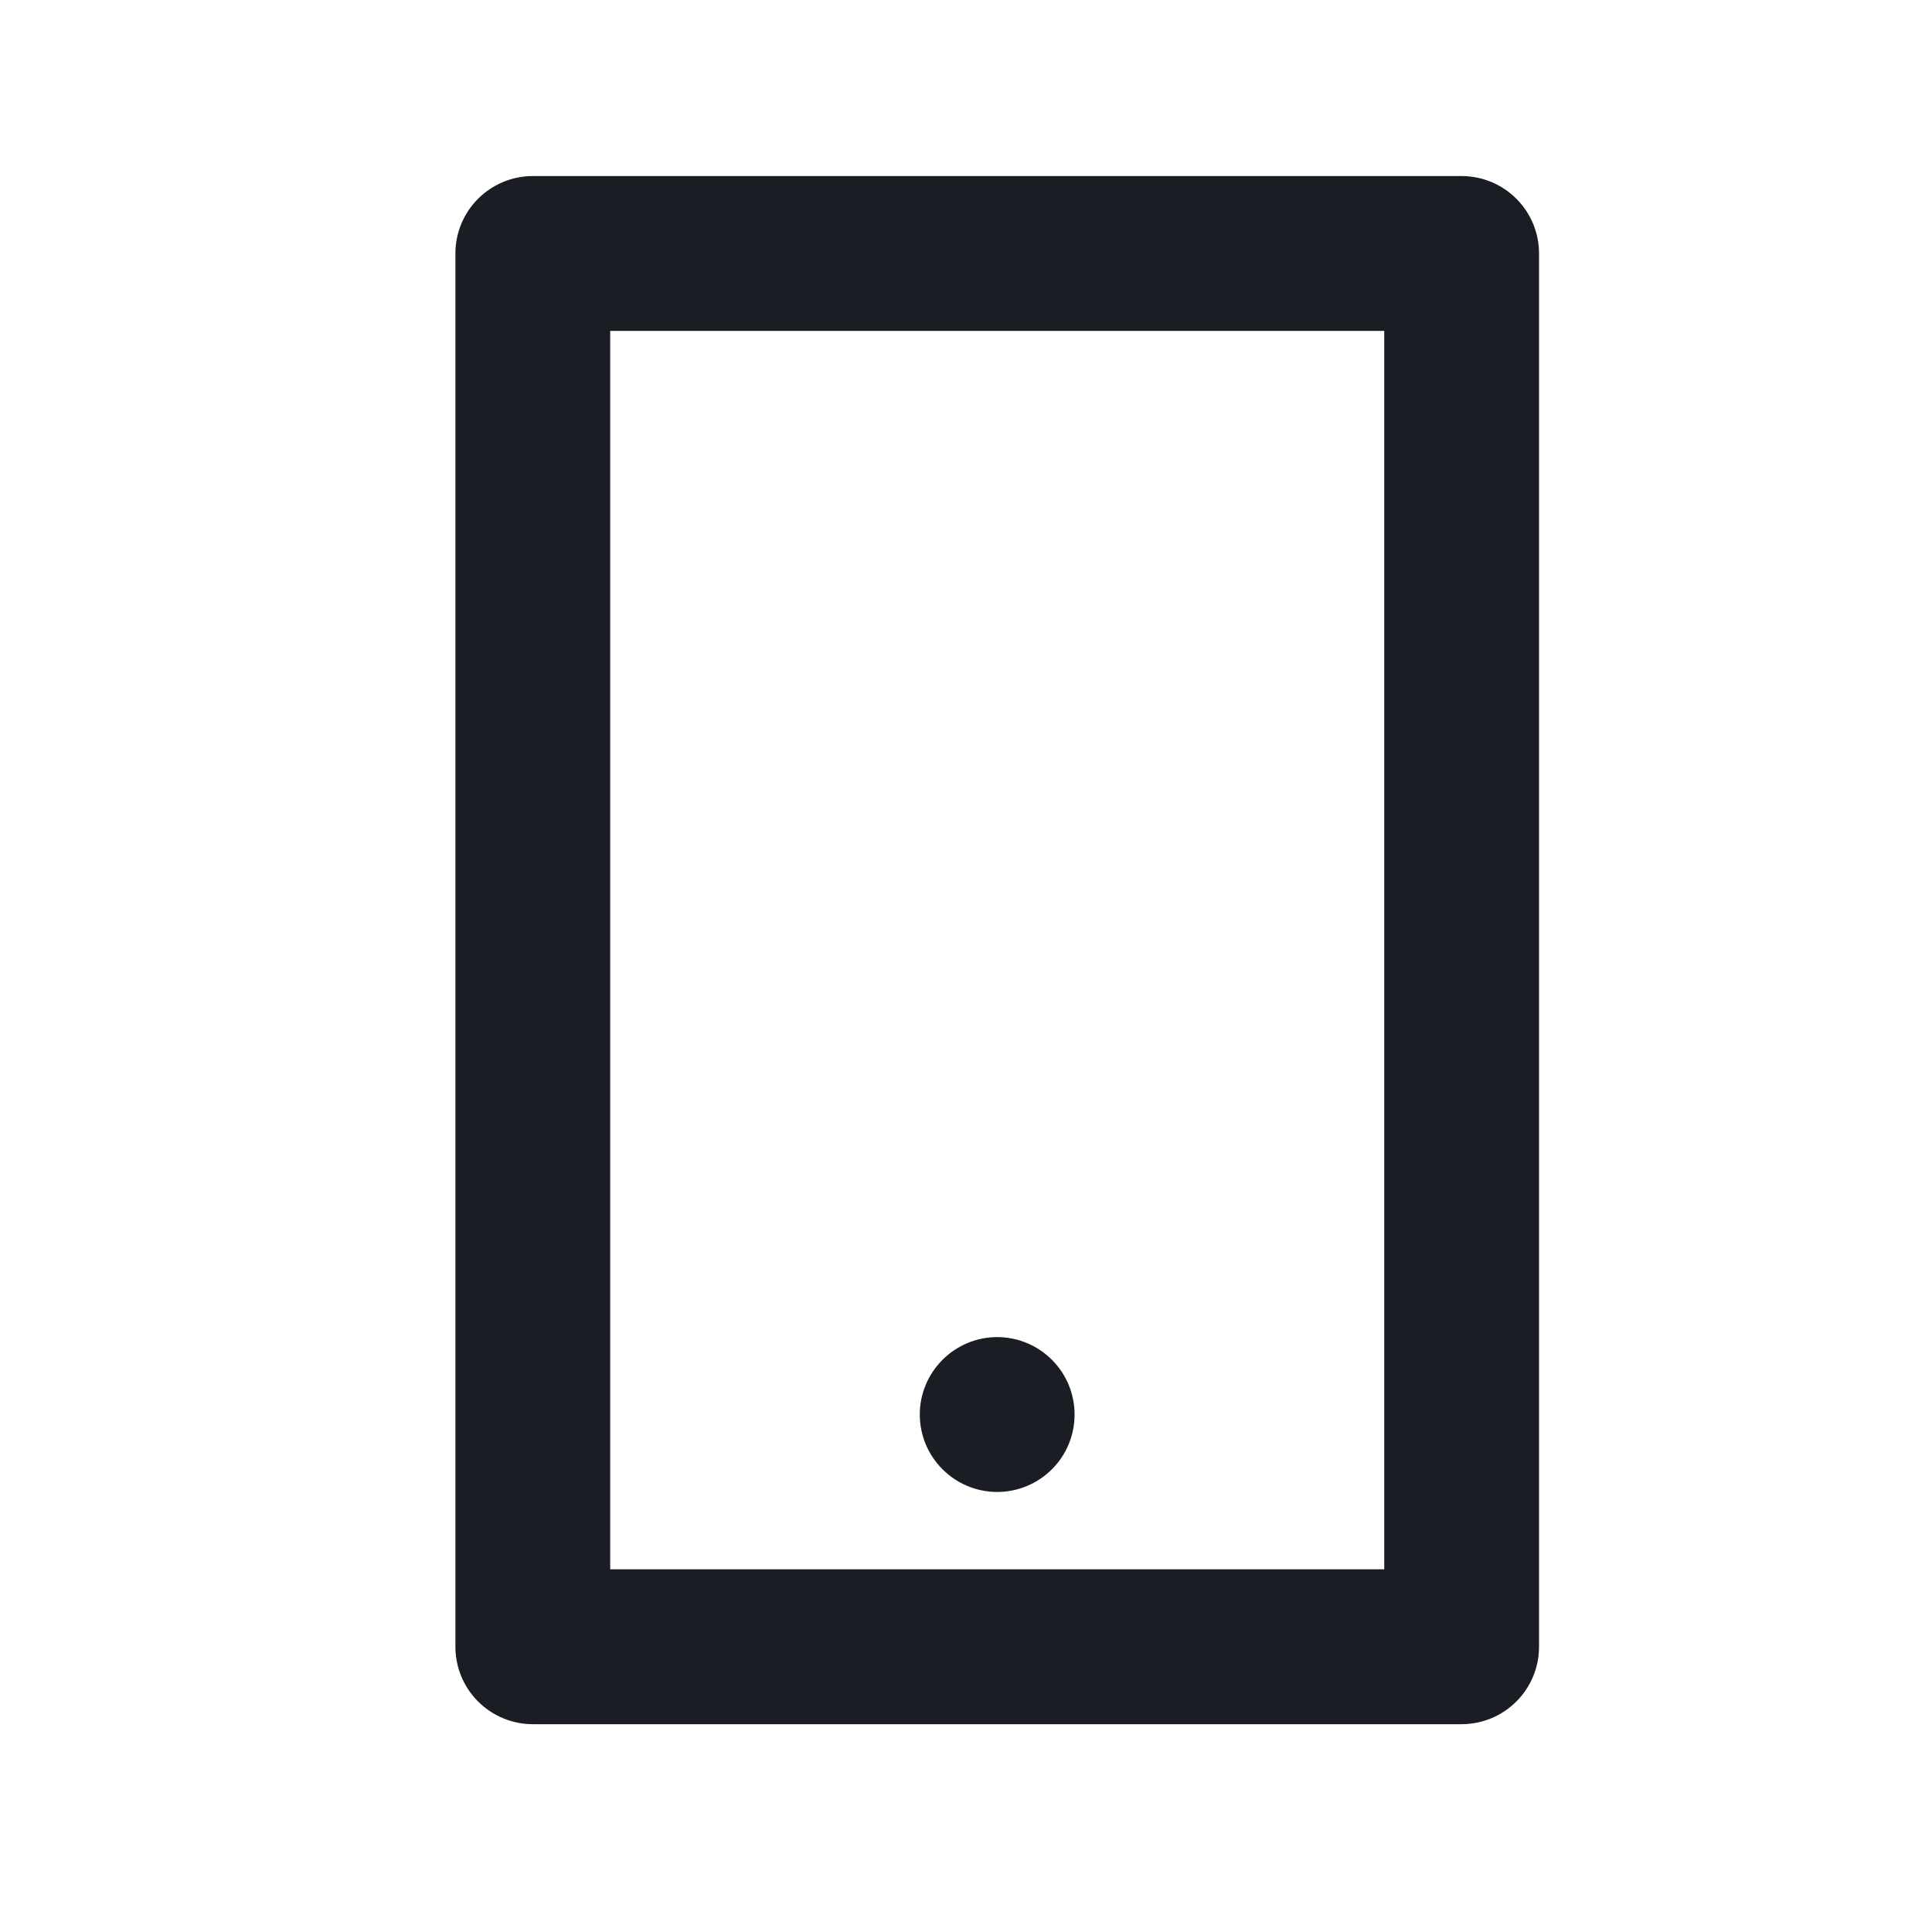 <svg width="25" height="25" viewBox="0 0 25 25" fill="none" xmlns="http://www.w3.org/2000/svg">
<path d="M7.896 4.282V20.307H17.912V4.282H7.896ZM6.894 2.278H18.913C19.179 2.278 19.434 2.384 19.622 2.572C19.81 2.76 19.915 3.014 19.915 3.28V21.309C19.915 21.575 19.81 21.829 19.622 22.017C19.434 22.205 19.179 22.311 18.913 22.311H6.894C6.629 22.311 6.374 22.205 6.186 22.017C5.998 21.829 5.893 21.575 5.893 21.309V3.28C5.893 3.014 5.998 2.76 6.186 2.572C6.374 2.384 6.629 2.278 6.894 2.278ZM12.904 17.302C13.17 17.302 13.424 17.408 13.612 17.596C13.8 17.784 13.905 18.038 13.905 18.304C13.905 18.57 13.8 18.825 13.612 19.012C13.424 19.2 13.17 19.306 12.904 19.306C12.638 19.306 12.383 19.2 12.196 19.012C12.008 18.825 11.902 18.57 11.902 18.304C11.902 18.038 12.008 17.784 12.196 17.596C12.383 17.408 12.638 17.302 12.904 17.302Z" fill="#1A1E24"/>
</svg>
